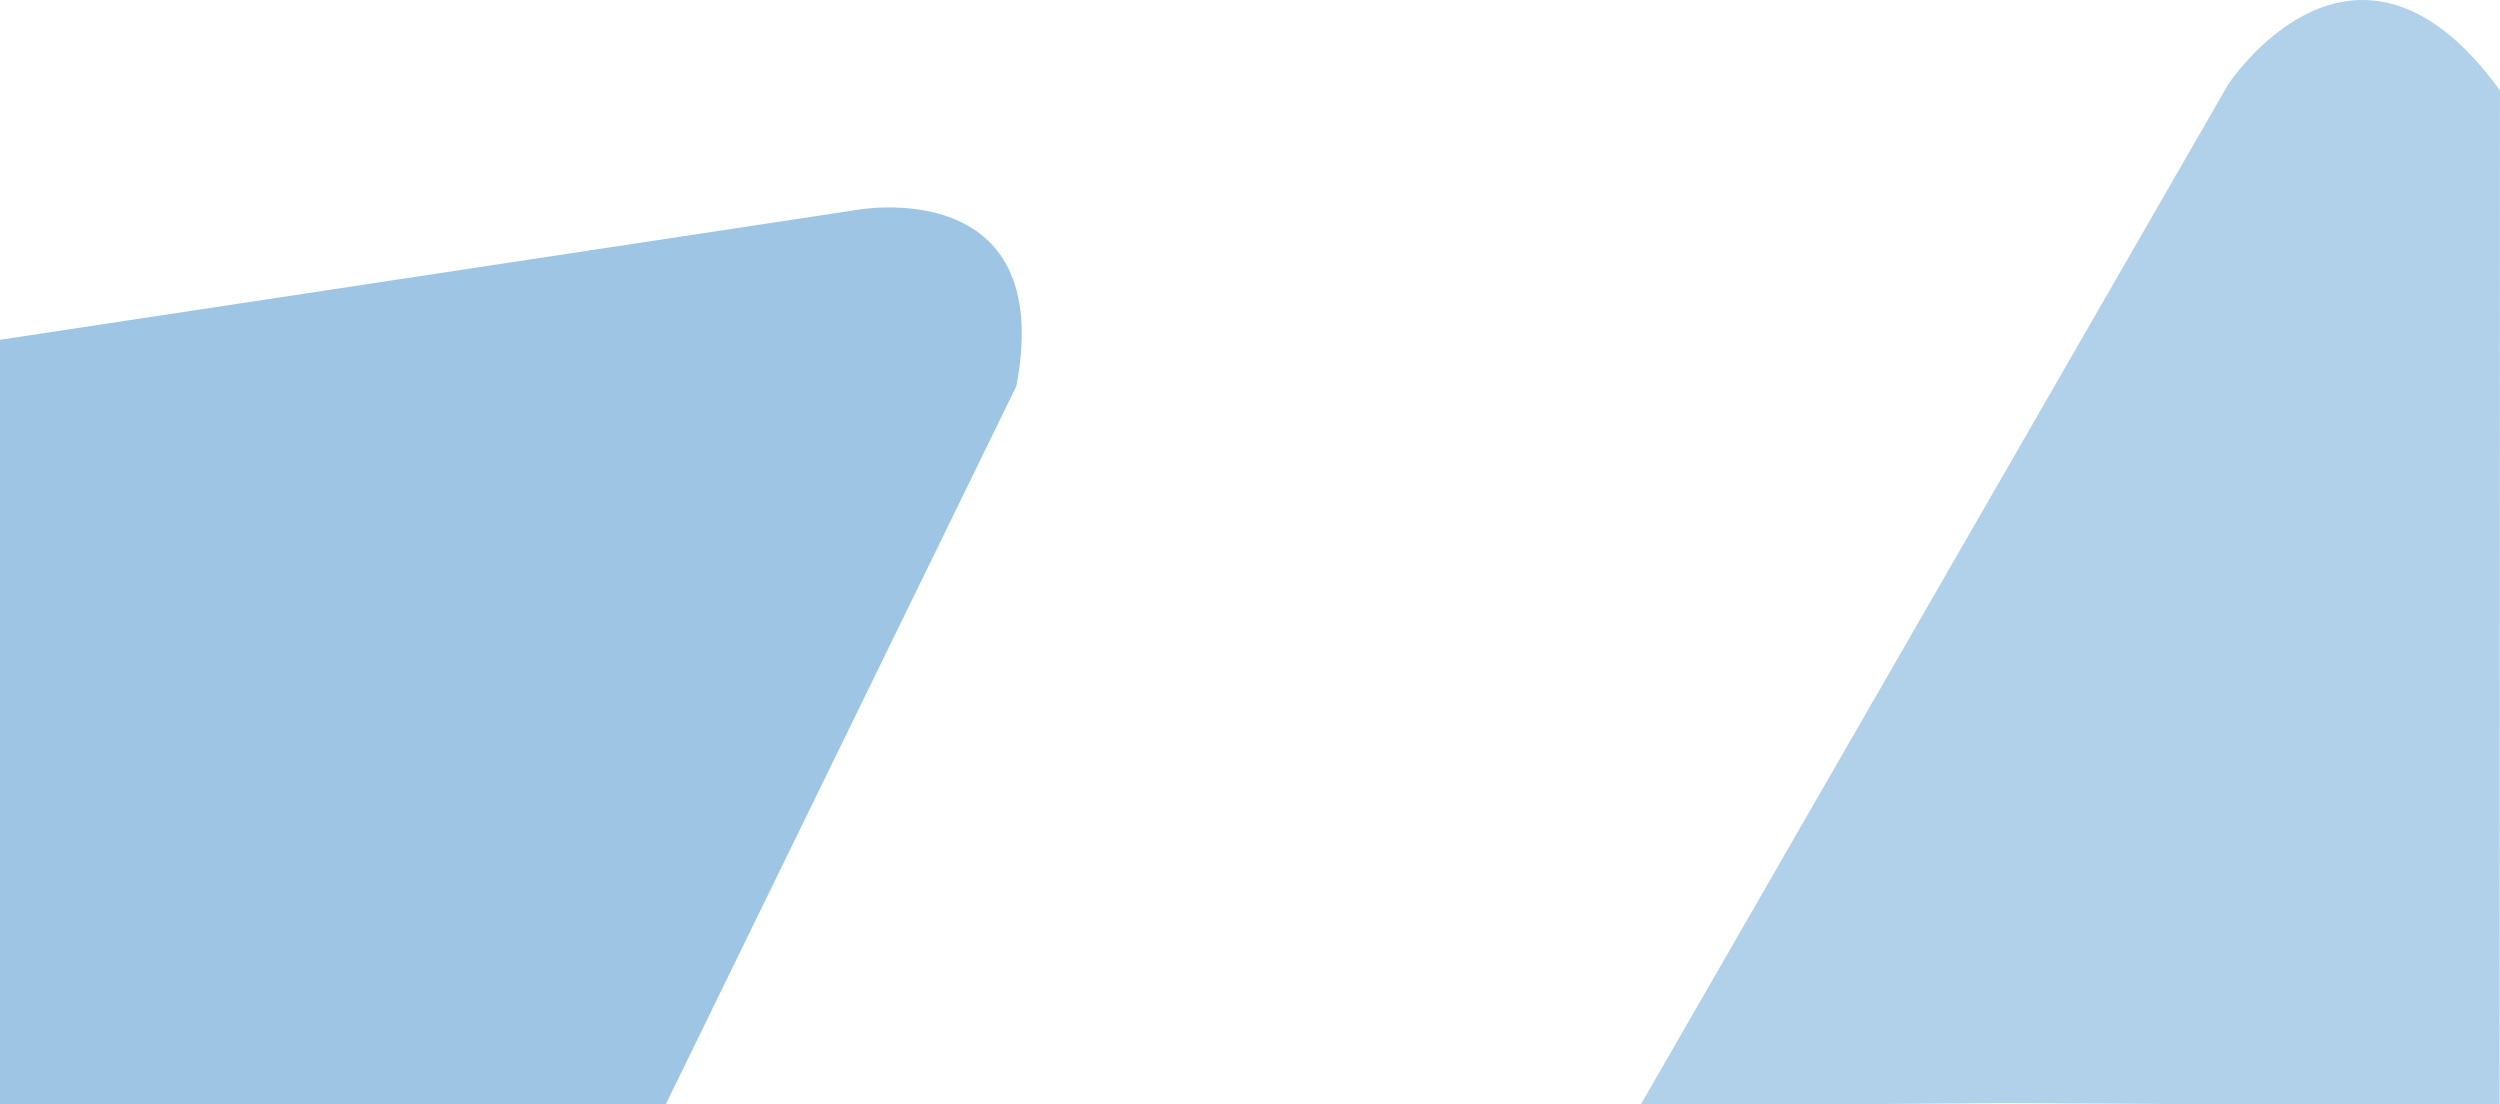 <?xml version="1.0" encoding="utf-8"?>
<!-- Generator: Adobe Illustrator 16.0.0, SVG Export Plug-In . SVG Version: 6.00 Build 0)  -->
<!DOCTYPE svg PUBLIC "-//W3C//DTD SVG 1.1//EN" "http://www.w3.org/Graphics/SVG/1.1/DTD/svg11.dtd">
<svg version="1.1" id="Layer_1" xmlns="http://www.w3.org/2000/svg" xmlns:xlink="http://www.w3.org/1999/xlink" x="0px" y="0px"
	 width="1920.299px" height="848.353px" viewBox="0 0 1920.299 848.353" enable-background="new 0 0 1920.299 848.353"
	 xml:space="preserve">
<path opacity="0.4" fill="#3E8CCB" d="M1259.768,849.353l451.76-784.533c0,0,97.33-148.881,208.771,4.627L1920,849.444
	l-377.459-2.131L1259.768,849.353z"/>
<g>
	<defs>
		<rect id="SVGID_1_" y="-74.872" width="866.815" height="923.225"/>
	</defs>
	<clipPath id="SVGID_2_">
		<use xlink:href="#SVGID_1_"  overflow="visible"/>
	</clipPath>
	<path opacity="0.5" clip-path="url(#SVGID_2_)" fill="#3E8CCB" d="M-169,286.622l827.619-125.454
		c0,0,153.022-28.087,122.074,135.439L511.32,848.353H-170L-169,286.622z"/>
</g>
</svg>
